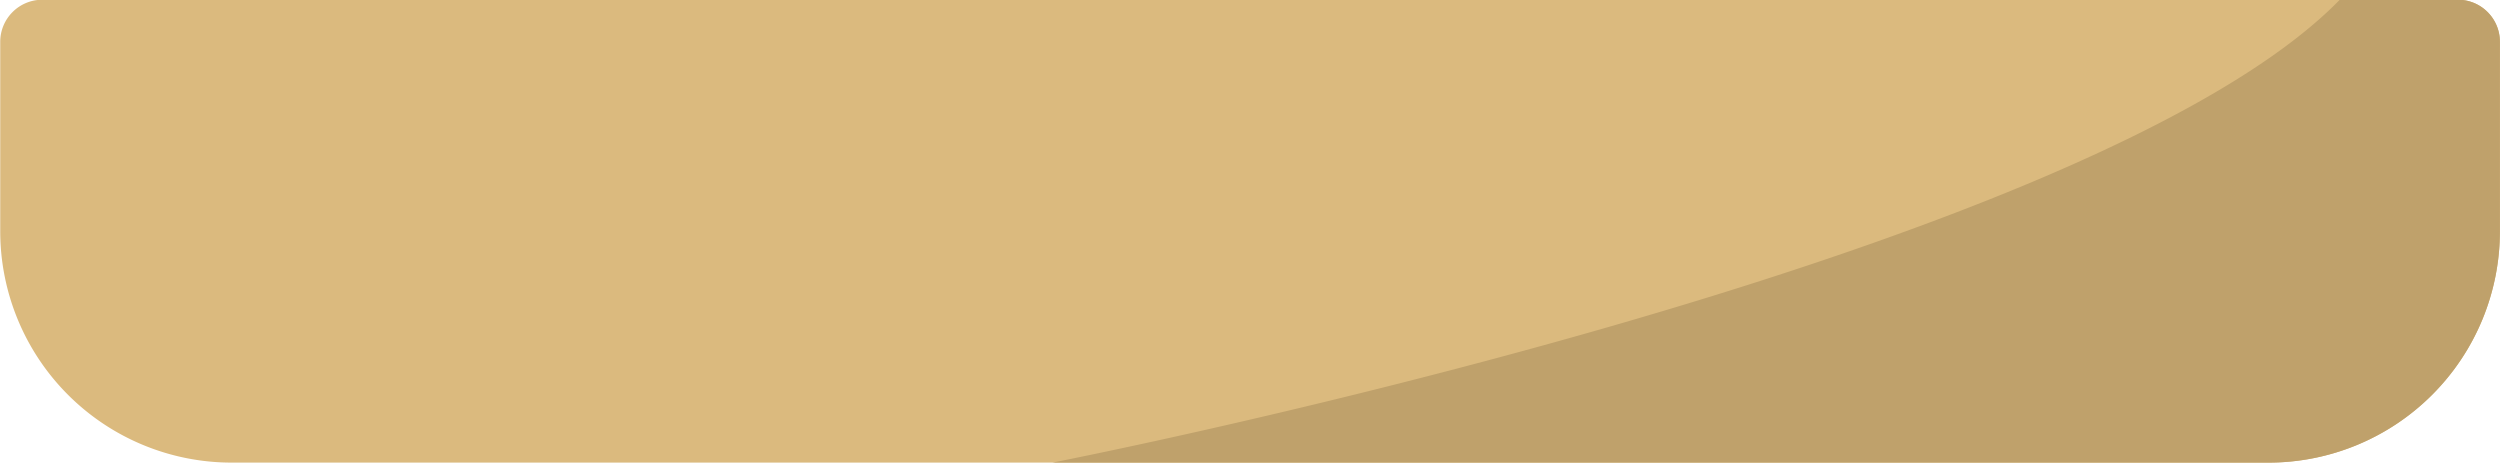<svg id="bottom_bun_copy" data-name="bottom bun copy" xmlns="http://www.w3.org/2000/svg" width="599.92" height="111.109" viewBox="0 0 1717 318">
<defs>
    <style>
      .cls-1 {
        fill: #dbba7e;
      }

      .cls-2 {
        fill: #bfa16b;
        fill-rule: evenodd;
      }
    </style>
  </defs>
  <path id="Rounded_Rectangle_1" data-name="Rounded Rectangle 1" class="cls-1" d="M29.058-.187h1658.98a28.9,28.9,0,0,1,28.9,28.9V158.759a158.96,158.96,0,0,1-158.96,158.96H159.116A158.96,158.96,0,0,1,.156,158.759V28.714a28.9,28.9,0,0,1,28.9-28.9Z"/>
  <path class="cls-2" d="M1557.98,317.719h-835.2C728.721,316.56,1432.24,178.88,1606.99-.187h81.05a28.9,28.9,0,0,1,28.9,28.9V158.759A158.961,158.961,0,0,1,1557.98,317.719Z"/>
</svg>
